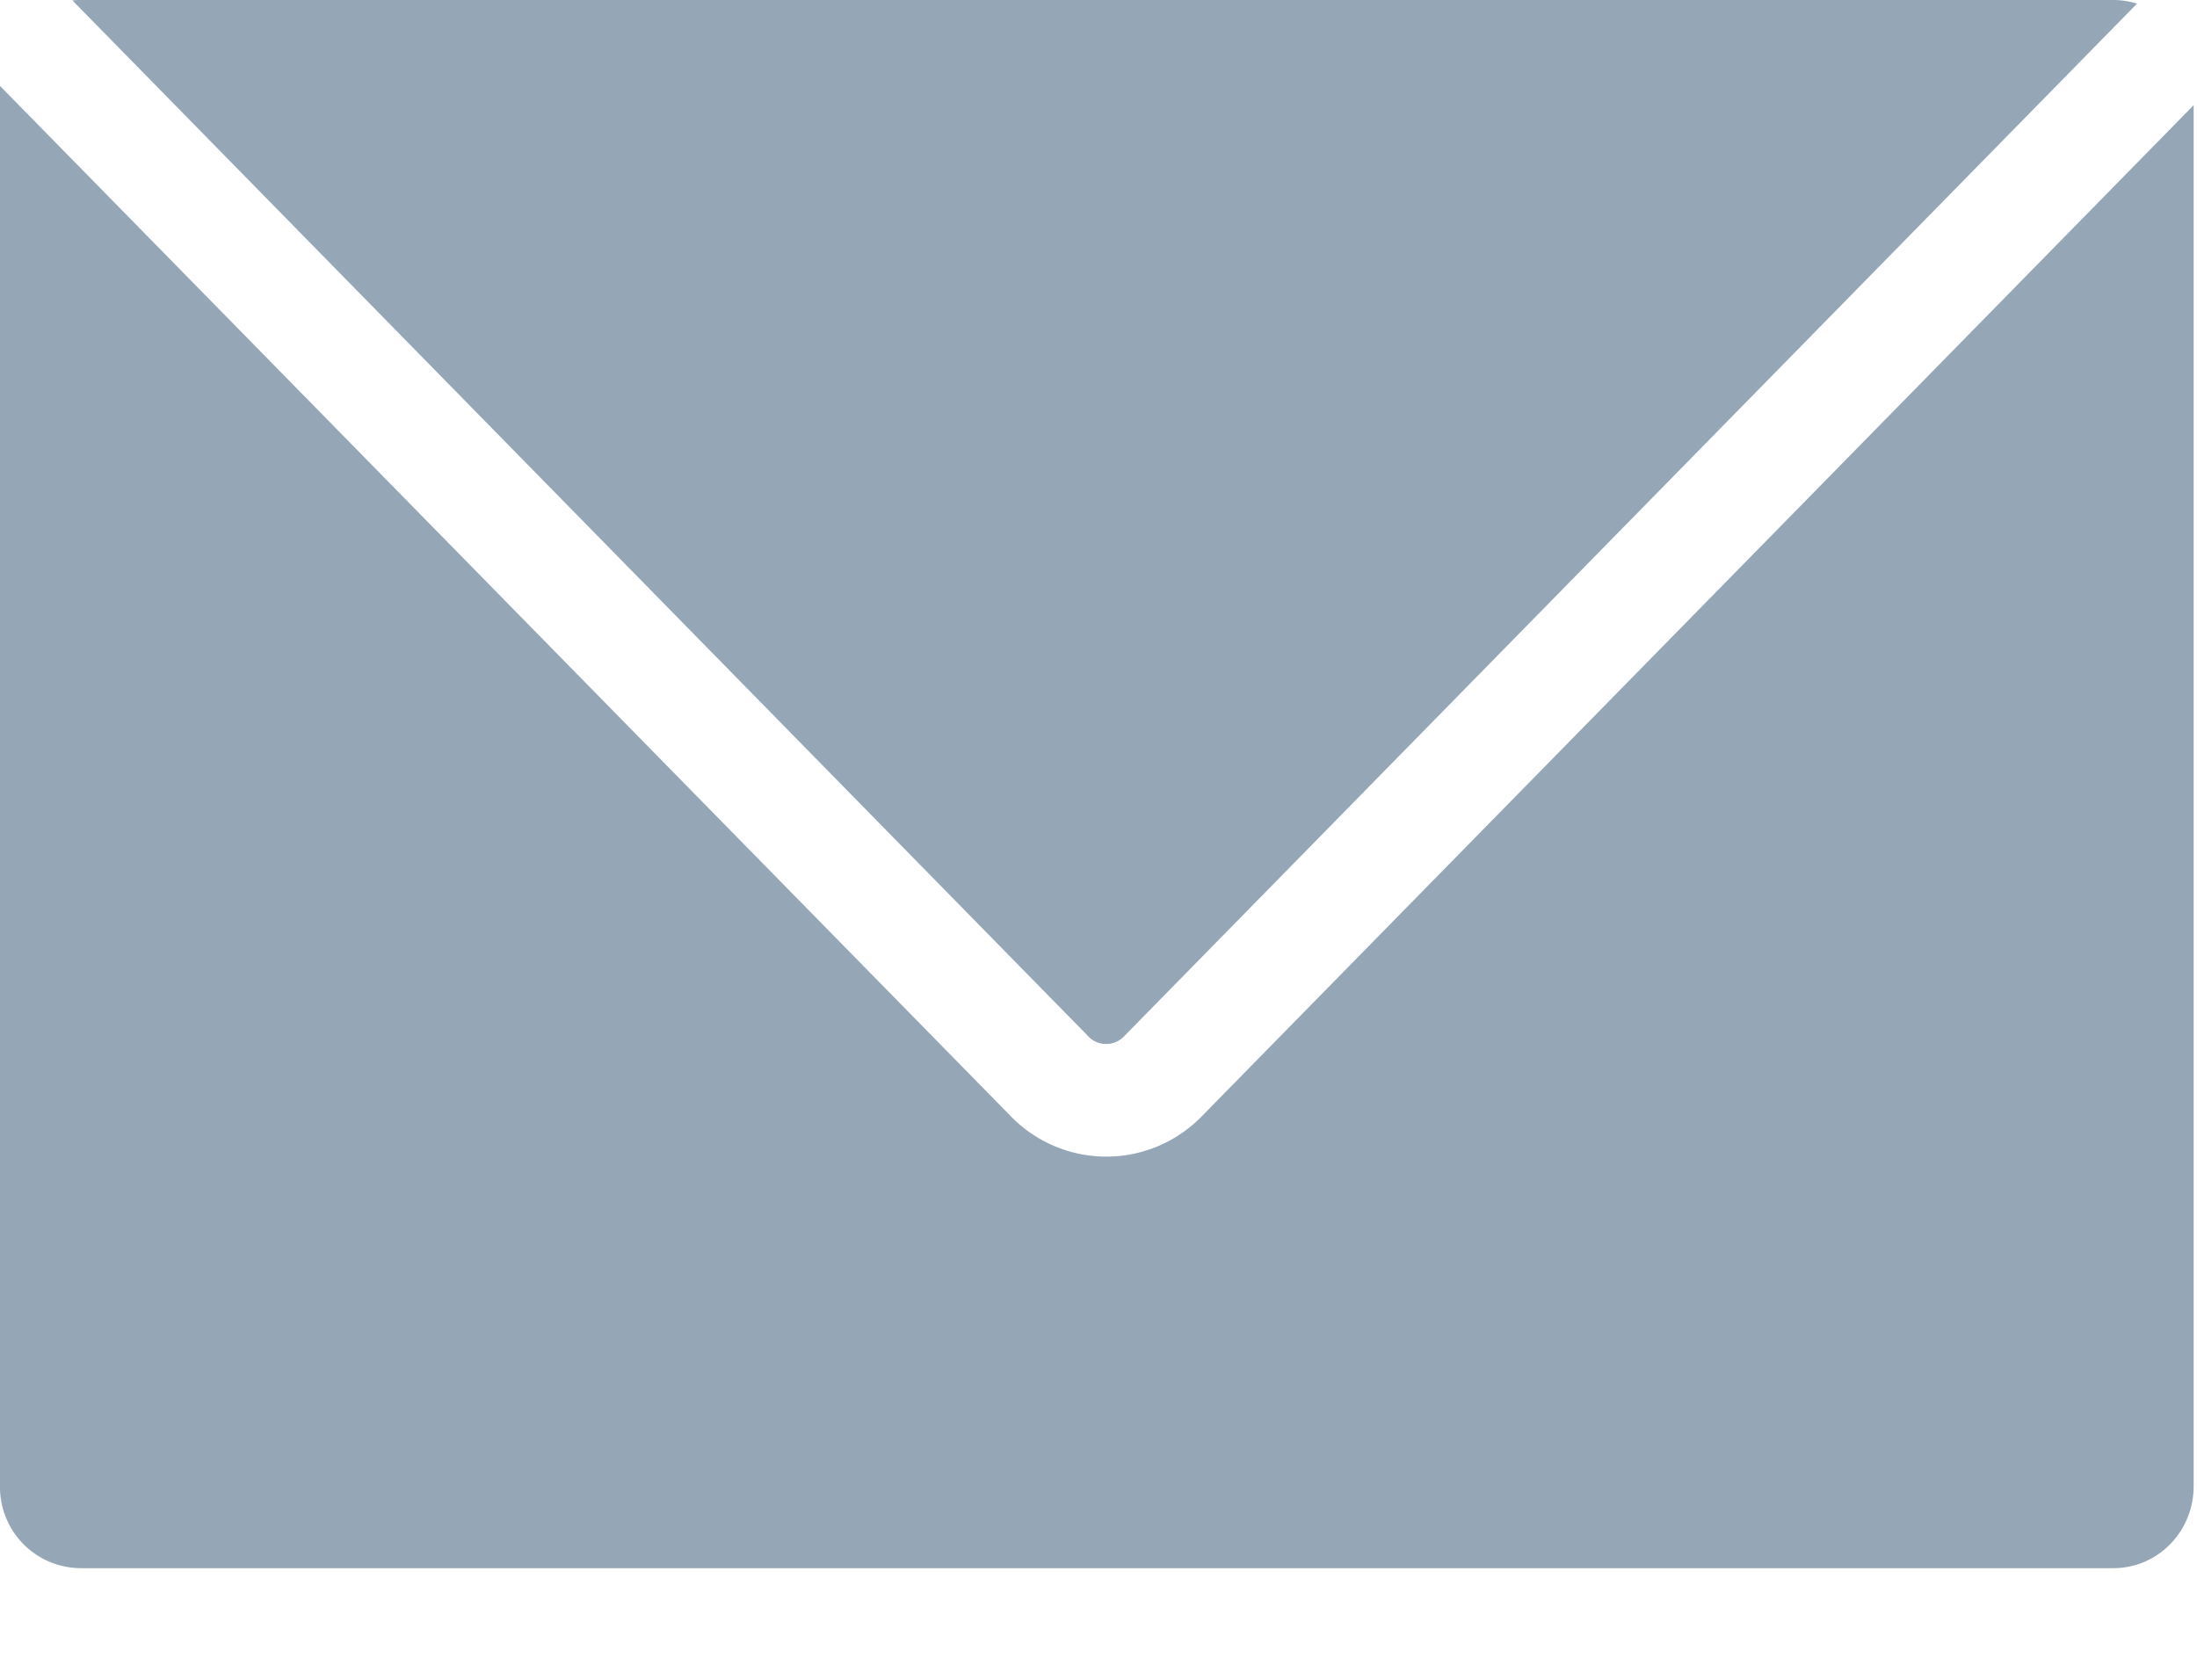 <svg width="17" height="13" viewBox="0 0 17 13" xmlns="http://www.w3.org/2000/svg"><title>CCD4F098-01B7-4D43-B636-57C86F1A2AA6</title><g fill="#95A7B7" fill-rule="evenodd"><path d="M8.423 8.022L.56.003A.535.535 0 0 1 .62 0h15.732c.064 0 .125.01.184.028l-7.84 7.994a.192.192 0 0 1-.274 0"/><path d="M16.974.814v10.689c0 .35-.278.633-.62.633H.62A.627.627 0 0 1 0 11.503V.665l7.82 7.972a1.03 1.03 0 0 0 1.481 0L16.974.814z"/></g></svg>